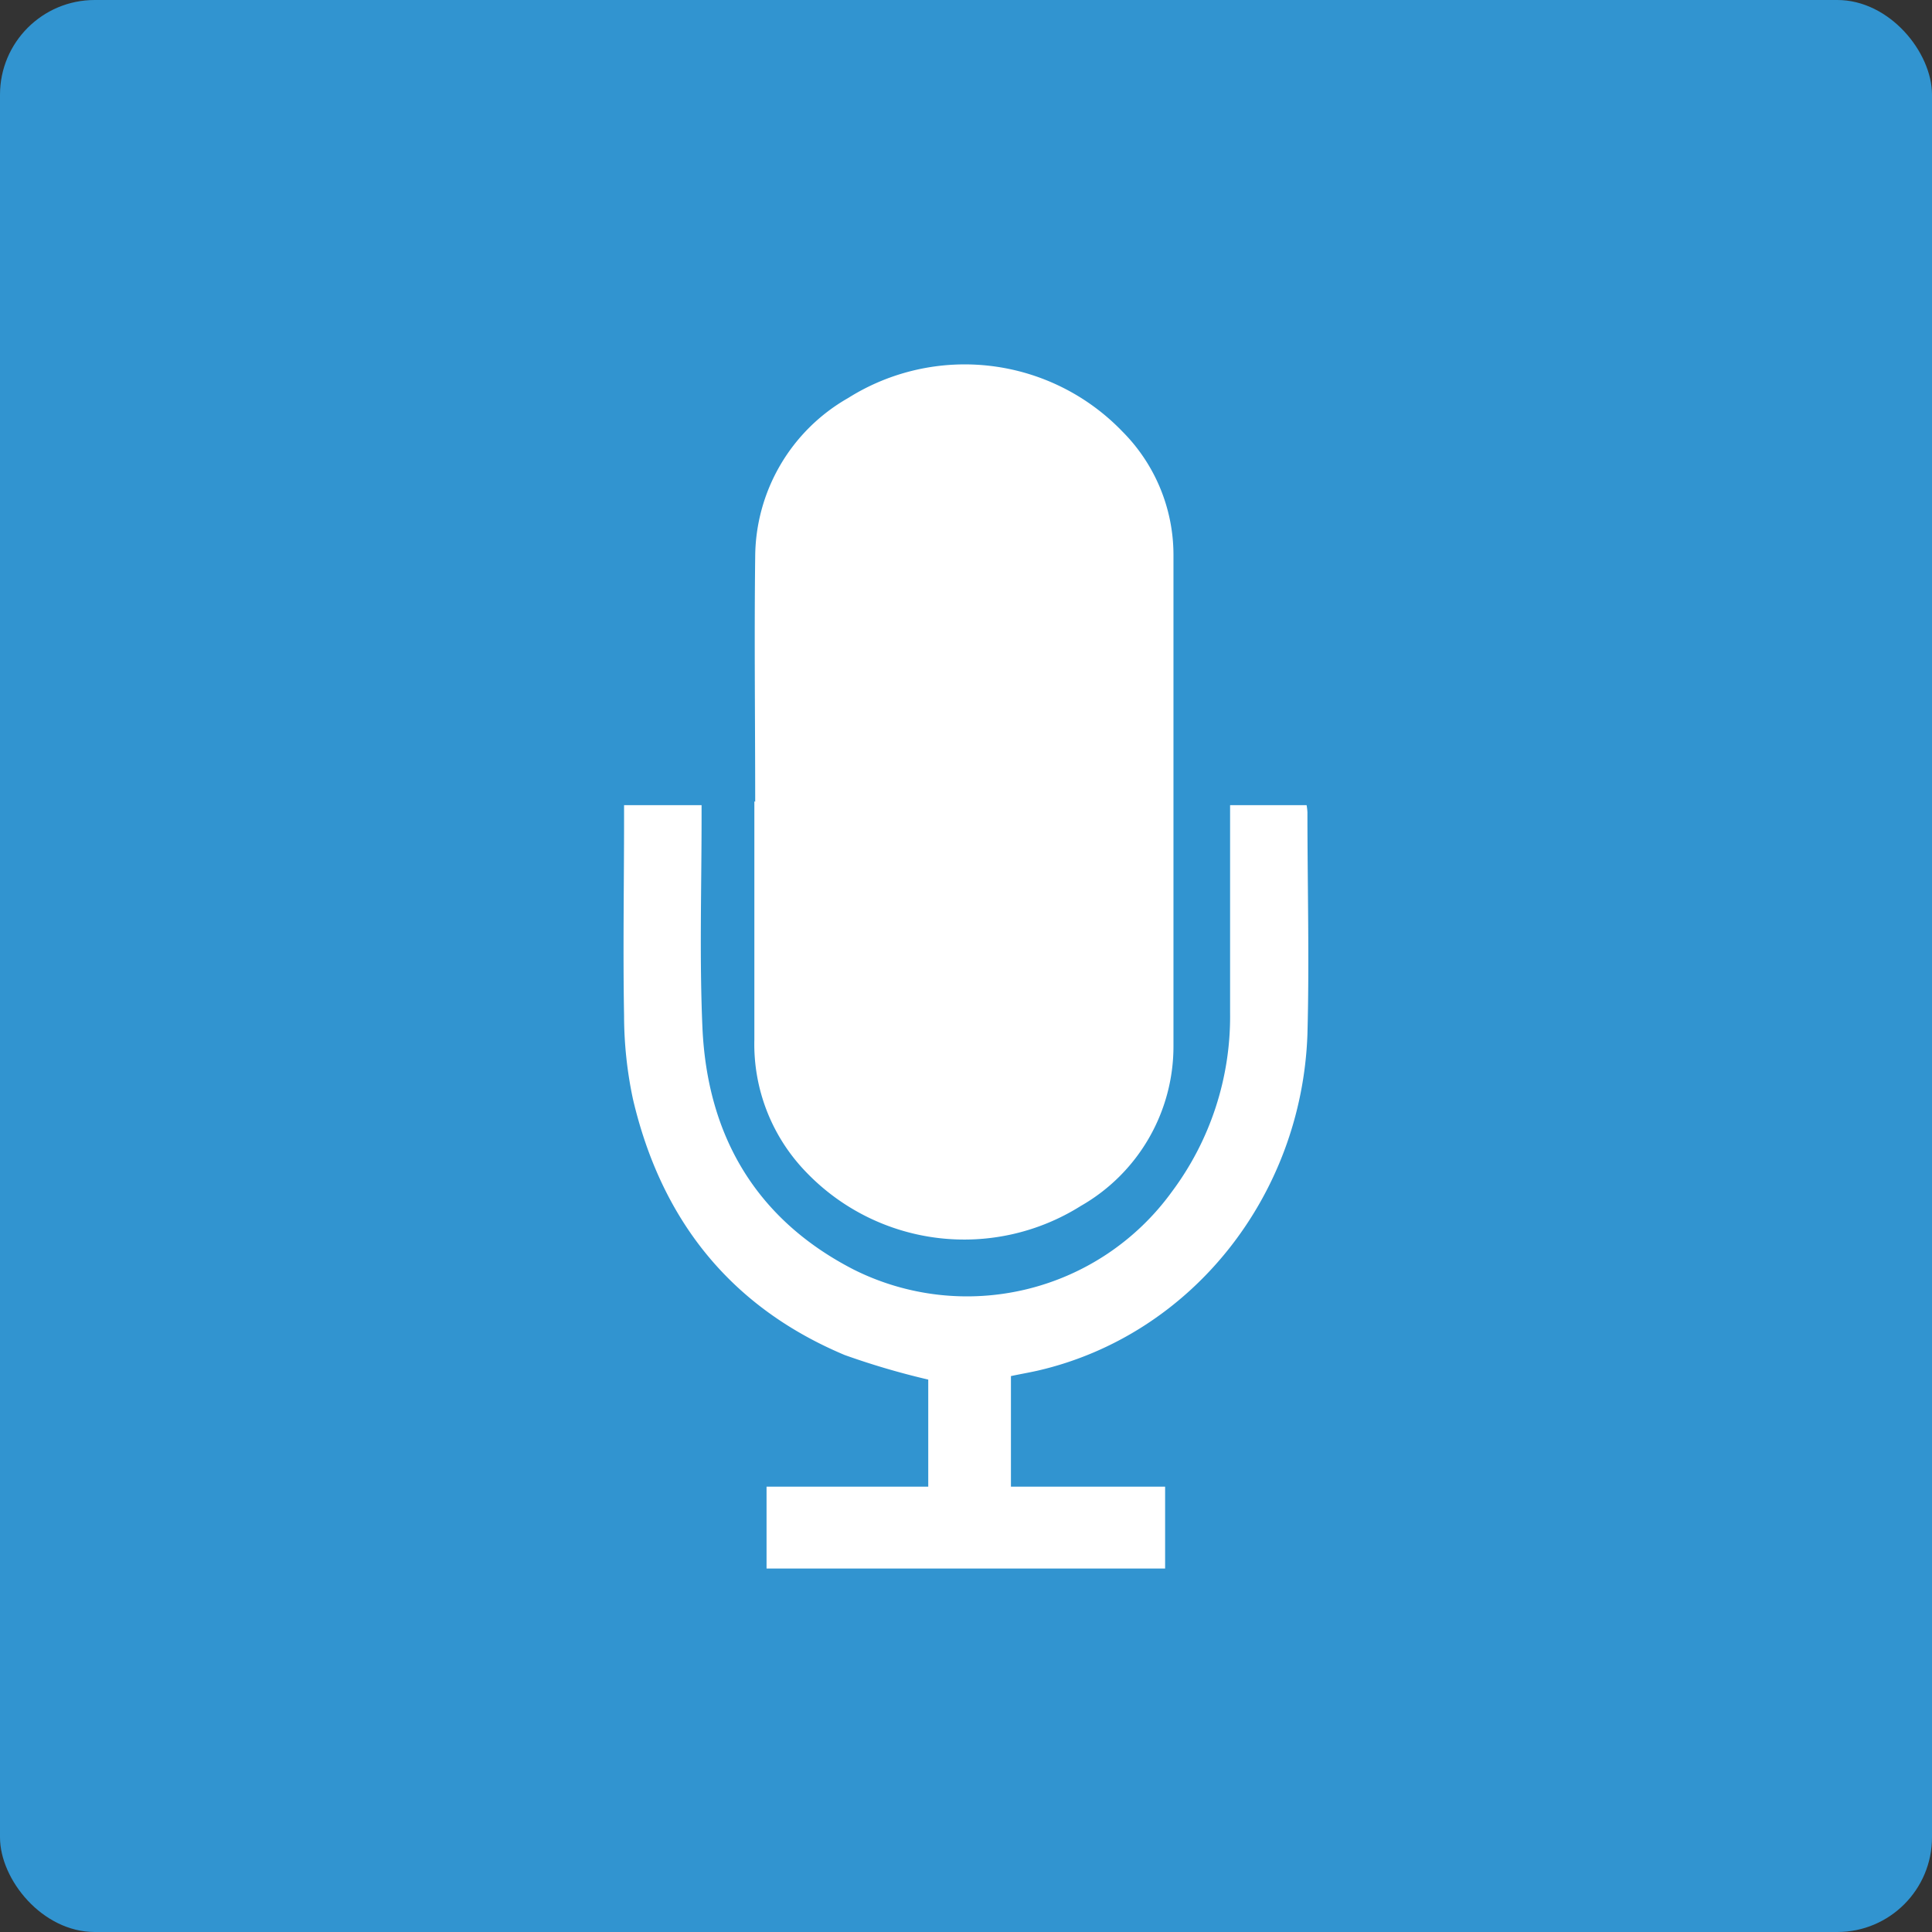 <svg xmlns="http://www.w3.org/2000/svg" viewBox="0 0 115.66 115.66"><rect x="0" y="0" width="115.66" height="115.66" fill="#333333" stroke="none"/><defs><style>.cls-1{fill:#3194d0;}.cls-2{fill:#fff;}</style></defs><title>Asset 13</title><g id="Layer_2" data-name="Layer 2"><g id="Layer_1-2" data-name="Layer 1"><rect class="cls-1" width="115.66" height="115.66" rx="5.67" ry="5.67"/><path class="cls-2" d="M45.21,48c0-4.89-.06-9.78,0-14.66a11,11,0,0,1,5.56-9.51,13.1,13.1,0,0,1,16.42,2,10.46,10.46,0,0,1,3.06,7.37c0,9.8,0,19.6,0,29.4a11,11,0,0,1-5.54,9.59,13.11,13.11,0,0,1-16.43-2,11,11,0,0,1-3.12-7.95c0-4.76,0-9.51,0-14.27Z"/><path class="cls-2" d="M55.57,89V82.59a45.91,45.91,0,0,1-5-1.47c-6.88-2.89-11-8.14-12.68-15.33a24.17,24.17,0,0,1-.53-5c-.07-3.93,0-7.86,0-11.78v-.81H42c0,.27,0,.52,0,.78,0,4.17-.13,8.34.05,12.5C42.33,68,45.27,73,51.1,76a15.14,15.14,0,0,0,19.05-4.65,17.51,17.51,0,0,0,3.49-10.68q0-5.83,0-11.65v-.82h4.58a3.24,3.24,0,0,1,.05.43c0,4.43.12,8.86,0,13.29-.34,9.66-6.93,18-16.13,20.13-.53.12-1.06.21-1.62.33V89h9.23v4.9H45.89V89Z"/></g></g></svg>